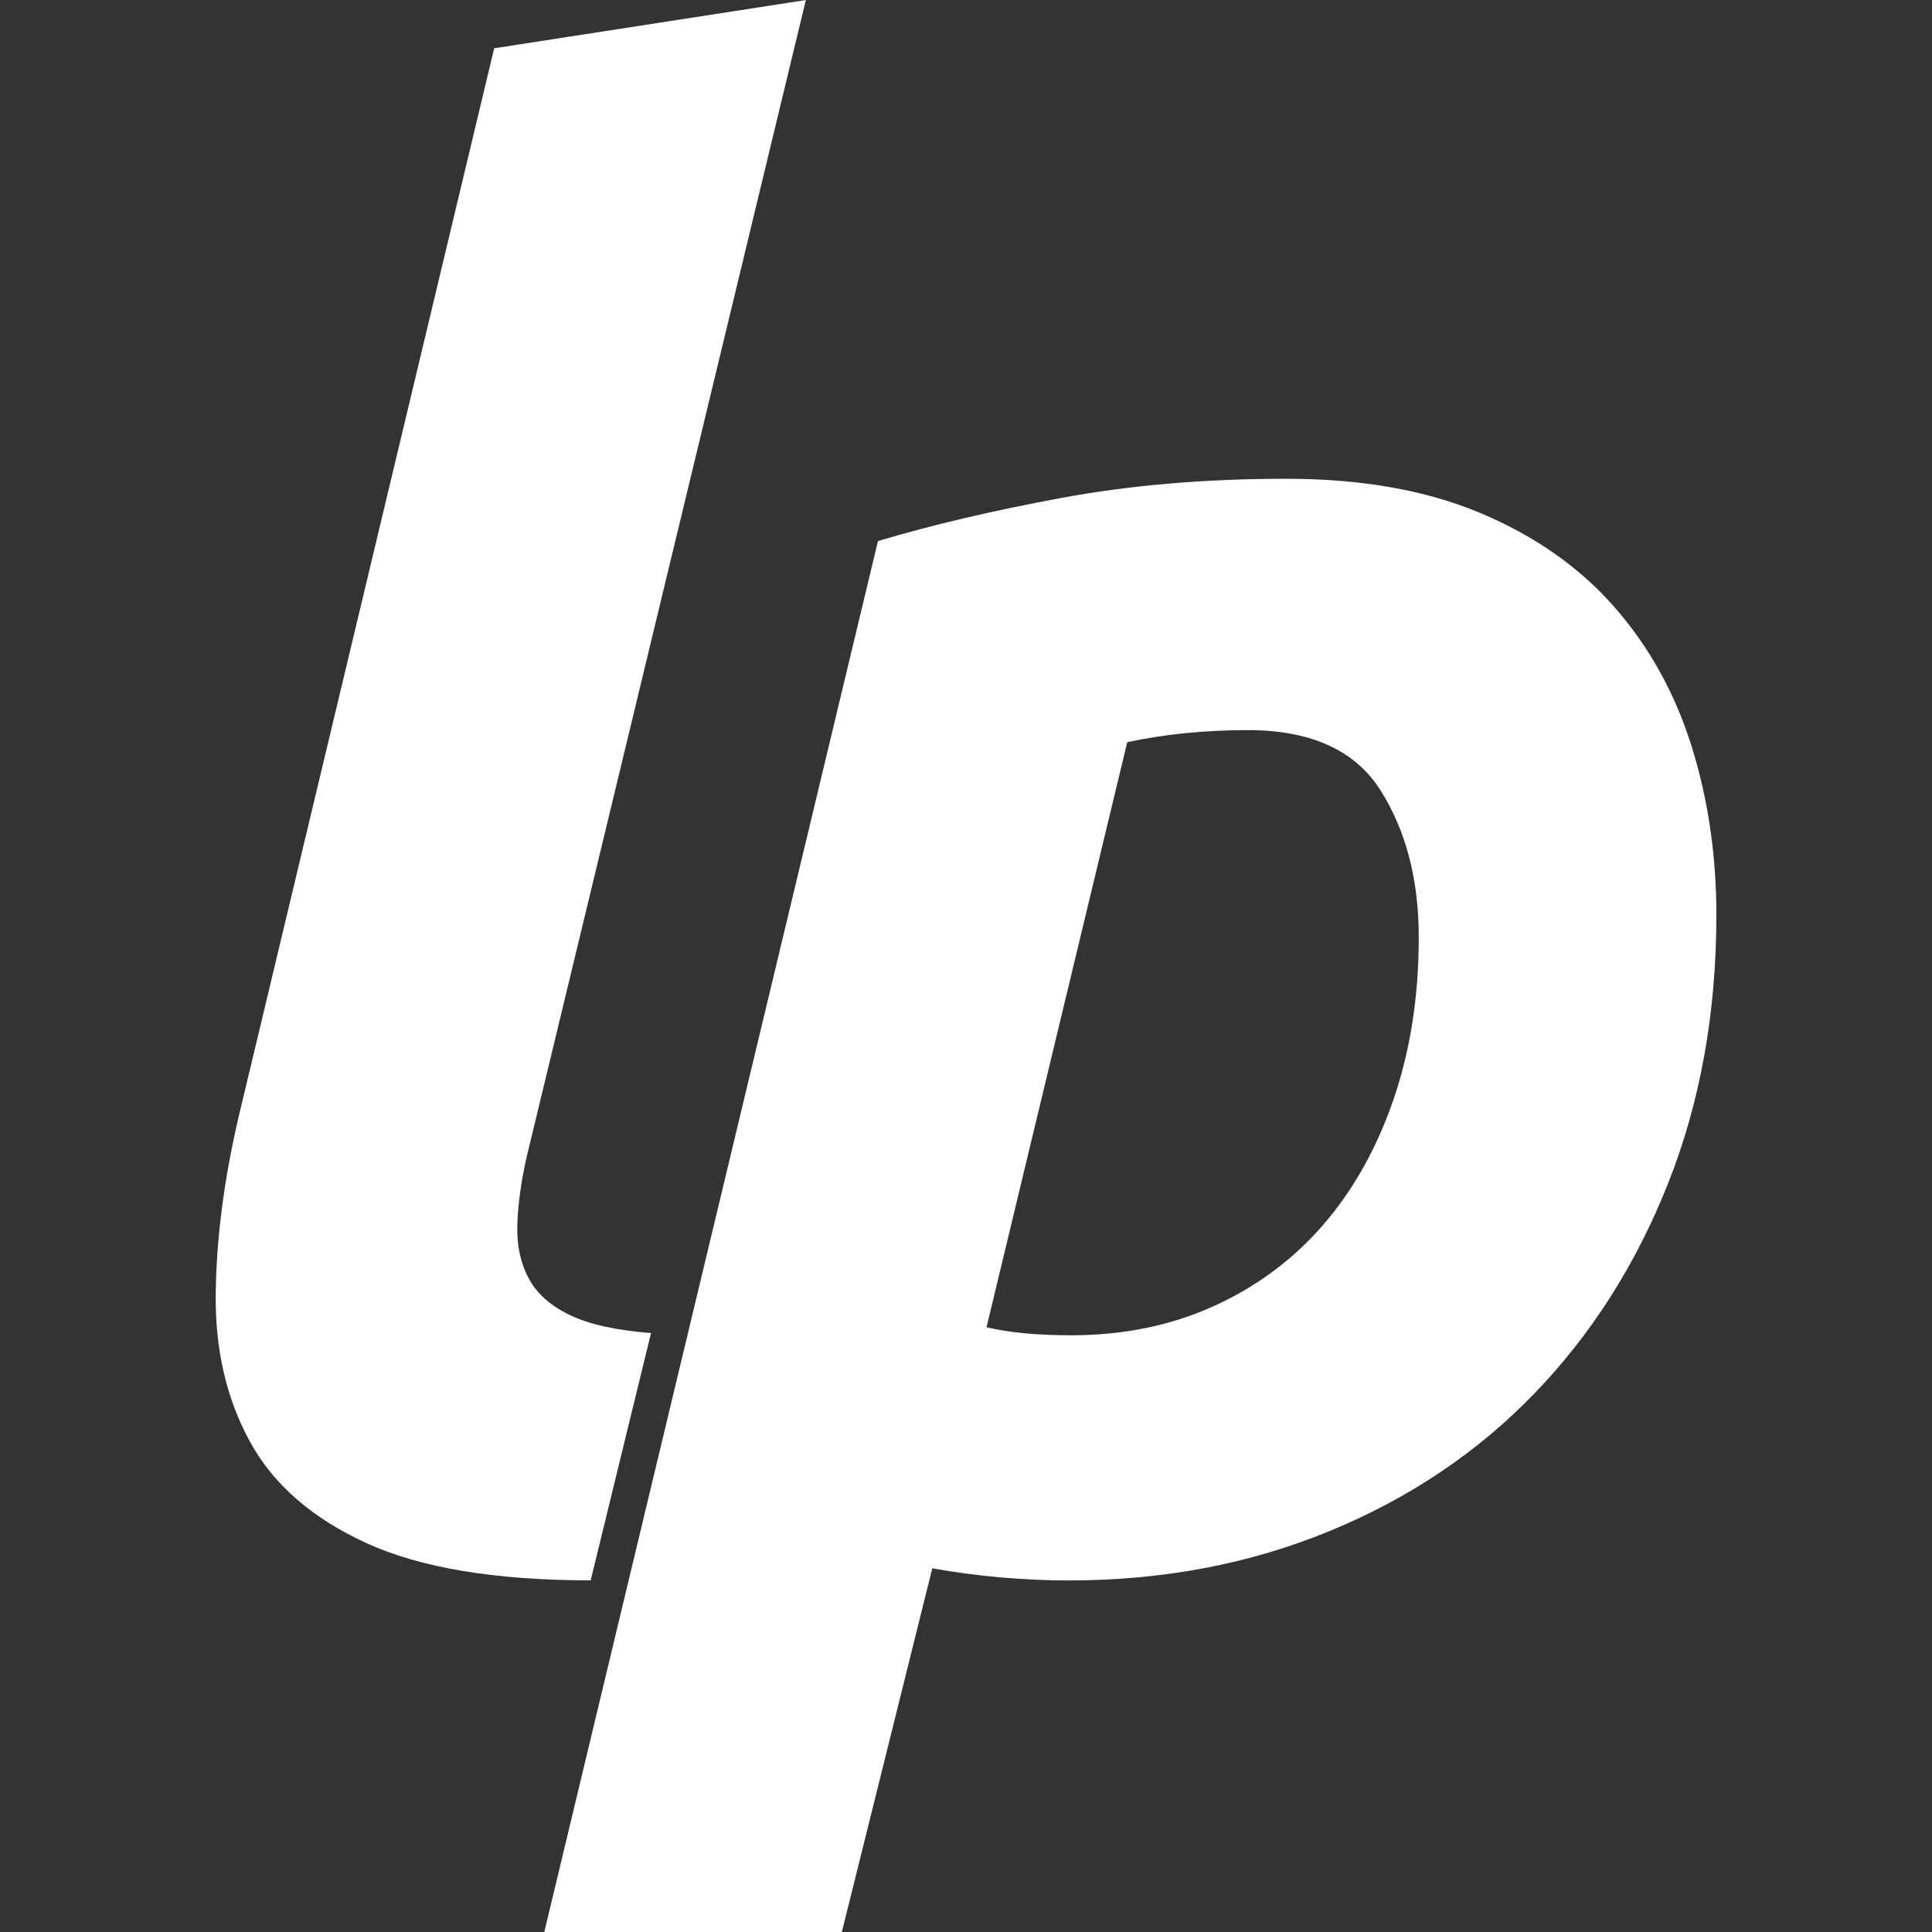 <?xml version="1.0" encoding="UTF-8" standalone="no"?>
<!-- Creator: CorelDRAW 2019 (64-Bit) -->

<svg
   xml:space="preserve"
   width="100%"
   height="100%"
   version="1.1"
   shape-rendering="geometricPrecision"
   text-rendering="geometricPrecision"
   image-rendering="optimizeQuality"
   fill-rule="evenodd"
   clip-rule="evenodd"
   viewBox="0 0 4091.27 4091.73"
   id="svg9"
   sodipodi:docname="liberapay.svg"
   inkscape:version="1.2.2 (b0a8486541, 2022-12-01)"
   xmlns:inkscape="http://www.inkscape.org/namespaces/inkscape"
   xmlns:sodipodi="http://sodipodi.sourceforge.net/DTD/sodipodi-0.dtd"
   xmlns="http://www.w3.org/2000/svg"
   xmlns:svg="http://www.w3.org/2000/svg"><rect x="0" y="0" width="4091.27" height="4091.73" fill="#333333" stroke="none"/><defs
   id="defs13" /><sodipodi:namedview
   id="namedview11"
   pagecolor="#ffffff"
   bordercolor="#000000"
   borderopacity="0.25"
   inkscape:showpageshadow="2"
   inkscape:pageopacity="0.0"
   inkscape:pagecheckerboard="0"
   inkscape:deskcolor="#d1d1d1"
   showgrid="false"
   inkscape:zoom="0.1911172"
   inkscape:cx="2048.4812"
   inkscape:cy="2045.8651"
   inkscape:window-width="1920"
   inkscape:window-height="1011"
   inkscape:window-x="0"
   inkscape:window-y="0"
   inkscape:window-maximized="1"
   inkscape:current-layer="Layer_x0020_1" />
 <g
   id="Layer_x0020_1"
   inkscape:label="Layer 1">
  
 <g
   fill="#ffffff"
   id="g228"
   transform="matrix(64.934,0,0,64.934,-11894.978,-20421.186)"
   style="fill:#ffffff"><path
     d="m 202.45,366.03 c -3.104,0 -5.541,-0.405 -7.311,-1.213 -1.77,-0.809 -3.039,-1.912 -3.803,-3.313 -0.766,-1.398 -1.137,-3 -1.115,-4.818 0.021,-1.814 0.272,-3.748 0.754,-5.803 l 8.327,-34.817 10.164,-1.573 -9.114,37.768 c -0.175,0.786 -0.273,1.508 -0.295,2.163 -0.023,0.655 0.098,1.235 0.36,1.737 0.262,0.504 0.71,0.908 1.344,1.213 0.633,0.307 1.519,0.504 2.656,0.591 l -1.967,8.06"
     id="path224"
     style="fill:#ffffff" /><path
     d="m 239.16,344.33 c 0,3.19 -0.525,6.108 -1.574,8.753 -1.049,2.646 -2.503,4.929 -4.36,6.852 -1.858,1.925 -4.087,3.421 -6.688,4.491 -2.601,1.07 -5.432,1.607 -8.49,1.607 -1.487,0 -2.973,-0.132 -4.459,-0.395 l -2.951,11.869 h -9.704 l 10.884,-45.37 c 1.748,-0.524 3.748,-0.994 5.999,-1.41 2.252,-0.415 4.689,-0.622 7.312,-0.622 2.448,0 4.558,0.371 6.327,1.114 1.771,0.743 3.224,1.76 4.361,3.049 1.136,1.29 1.977,2.798 2.523,4.524 0.546,1.726 0.82,3.574 0.82,5.542 m -23.802,13.442 c 0.743,0.175 1.661,0.262 2.754,0.262 1.704,0 3.256,-0.316 4.655,-0.951 1.398,-0.633 2.59,-1.518 3.574,-2.655 0.982,-1.136 1.747,-2.501 2.294,-4.098 0.546,-1.595 0.819,-3.354 0.819,-5.278 0,-1.879 -0.416,-3.475 -1.245,-4.787 -0.831,-1.311 -2.273,-1.967 -4.327,-1.967 -1.4,0 -2.711,0.131 -3.935,0.394 l -4.589,19.08"
     id="path226"
     style="fill:#ffffff" /></g></g>
</svg>
